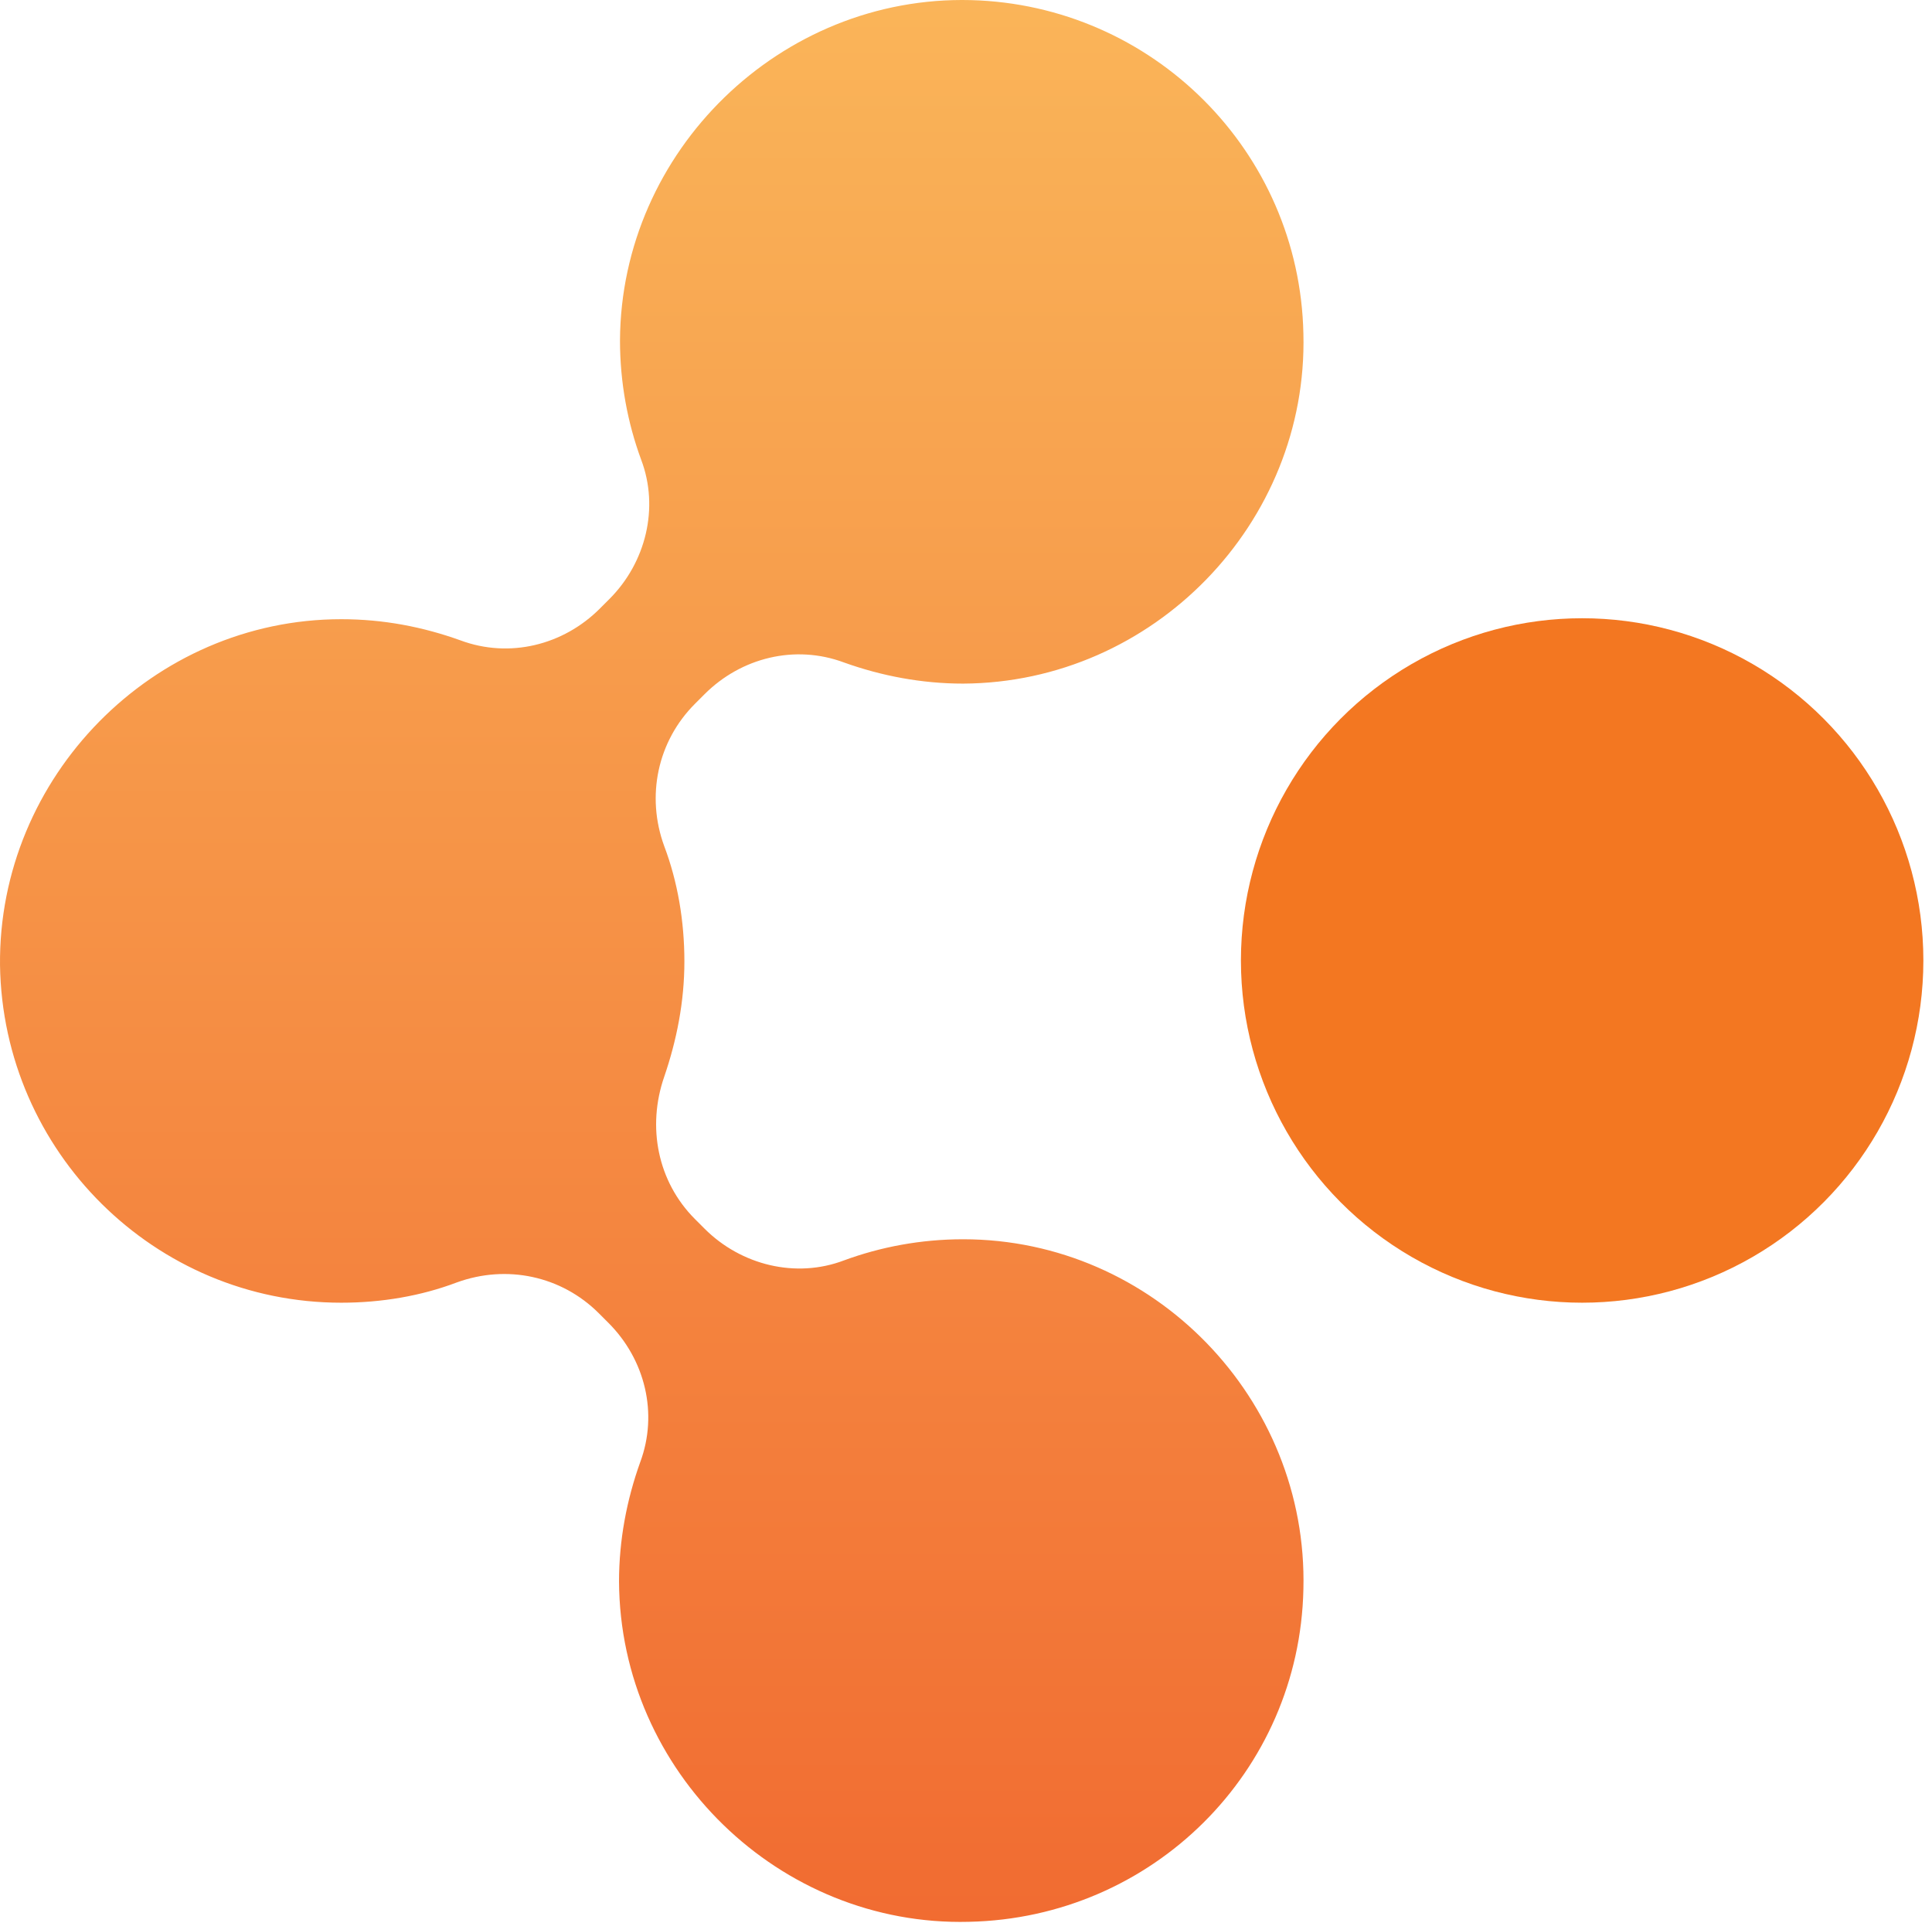 <?xml version="1.0" encoding="UTF-8" standalone="no"?>
<!DOCTYPE svg PUBLIC "-//W3C//DTD SVG 1.1//EN" "http://www.w3.org/Graphics/SVG/1.1/DTD/svg11.dtd">
<svg width="100%" height="100%" viewBox="0 0 201 200" version="1.1" xmlns="http://www.w3.org/2000/svg" xmlns:xlink="http://www.w3.org/1999/xlink" xml:space="preserve" xmlns:serif="http://www.serif.com/" style="fill-rule:evenodd;clip-rule:evenodd;stroke-linejoin:round;stroke-miterlimit:1.414;">
    <g id="XMLID_136_" transform="matrix(1,0,0,1,0.102,0.011)">
        <ellipse id="XMLID_146_" cx="164.5" cy="99.9" rx="35.5" ry="35.6" style="fill:rgb(243,119,33);"/>
        <path id="XMLID_138_" d="M135.5,165.3C136,145.5 119.9,128.9 100.1,128.9C95.7,128.9 91.5,129.7 87.7,131.1C82.7,133 77,131.6 73.2,127.8L72.2,126.8C68.3,122.9 67.2,117.2 69,112C70.3,108.2 71.1,104.2 71.1,100C71.1,95.8 70.4,91.7 69,88C67.1,82.8 68.3,77.1 72.2,73.2L73.2,72.2C77,68.4 82.6,67 87.7,68.9C91.6,70.3 95.8,71.1 100.1,71.1C119.9,71 136,54.4 135.5,34.7C135.1,15.7 119.8,0.5 100.9,0C81.1,-0.5 64.5,15.7 64.4,35.4C64.4,39.8 65.2,44 66.6,47.8C68.5,52.8 67.1,58.5 63.3,62.3L62.3,63.3C58.5,67.1 52.9,68.5 47.8,66.6C43.9,65.2 39.8,64.4 35.4,64.4C15.8,64.4 -0.3,80.8 -0.1,100.4C0.2,119.8 16,135.5 35.4,135.5C39.6,135.5 43.7,134.8 47.4,133.4C52.6,131.5 58.3,132.7 62.2,136.6L63.2,137.6C67,141.4 68.4,147 66.5,152.1C65.1,156 64.3,160.2 64.3,164.5C64.4,184.3 81,200.4 100.7,199.9C119.8,199.5 135.1,184.3 135.5,165.3Z" style="fill:url(#_Linear1);fill-rule:nonzero;"/>
    </g>
    <defs>
        <linearGradient id="_Linear1" x1="0" y1="0" x2="1" y2="0" gradientUnits="userSpaceOnUse" gradientTransform="matrix(1.22465e-14,-200,200,1.22465e-14,67.763,200)"><stop offset="0" style="stop-color:rgb(241,107,49);stop-opacity:1"/><stop offset="1" style="stop-color:rgb(250,181,89);stop-opacity:1"/></linearGradient>
    </defs>
</svg>
